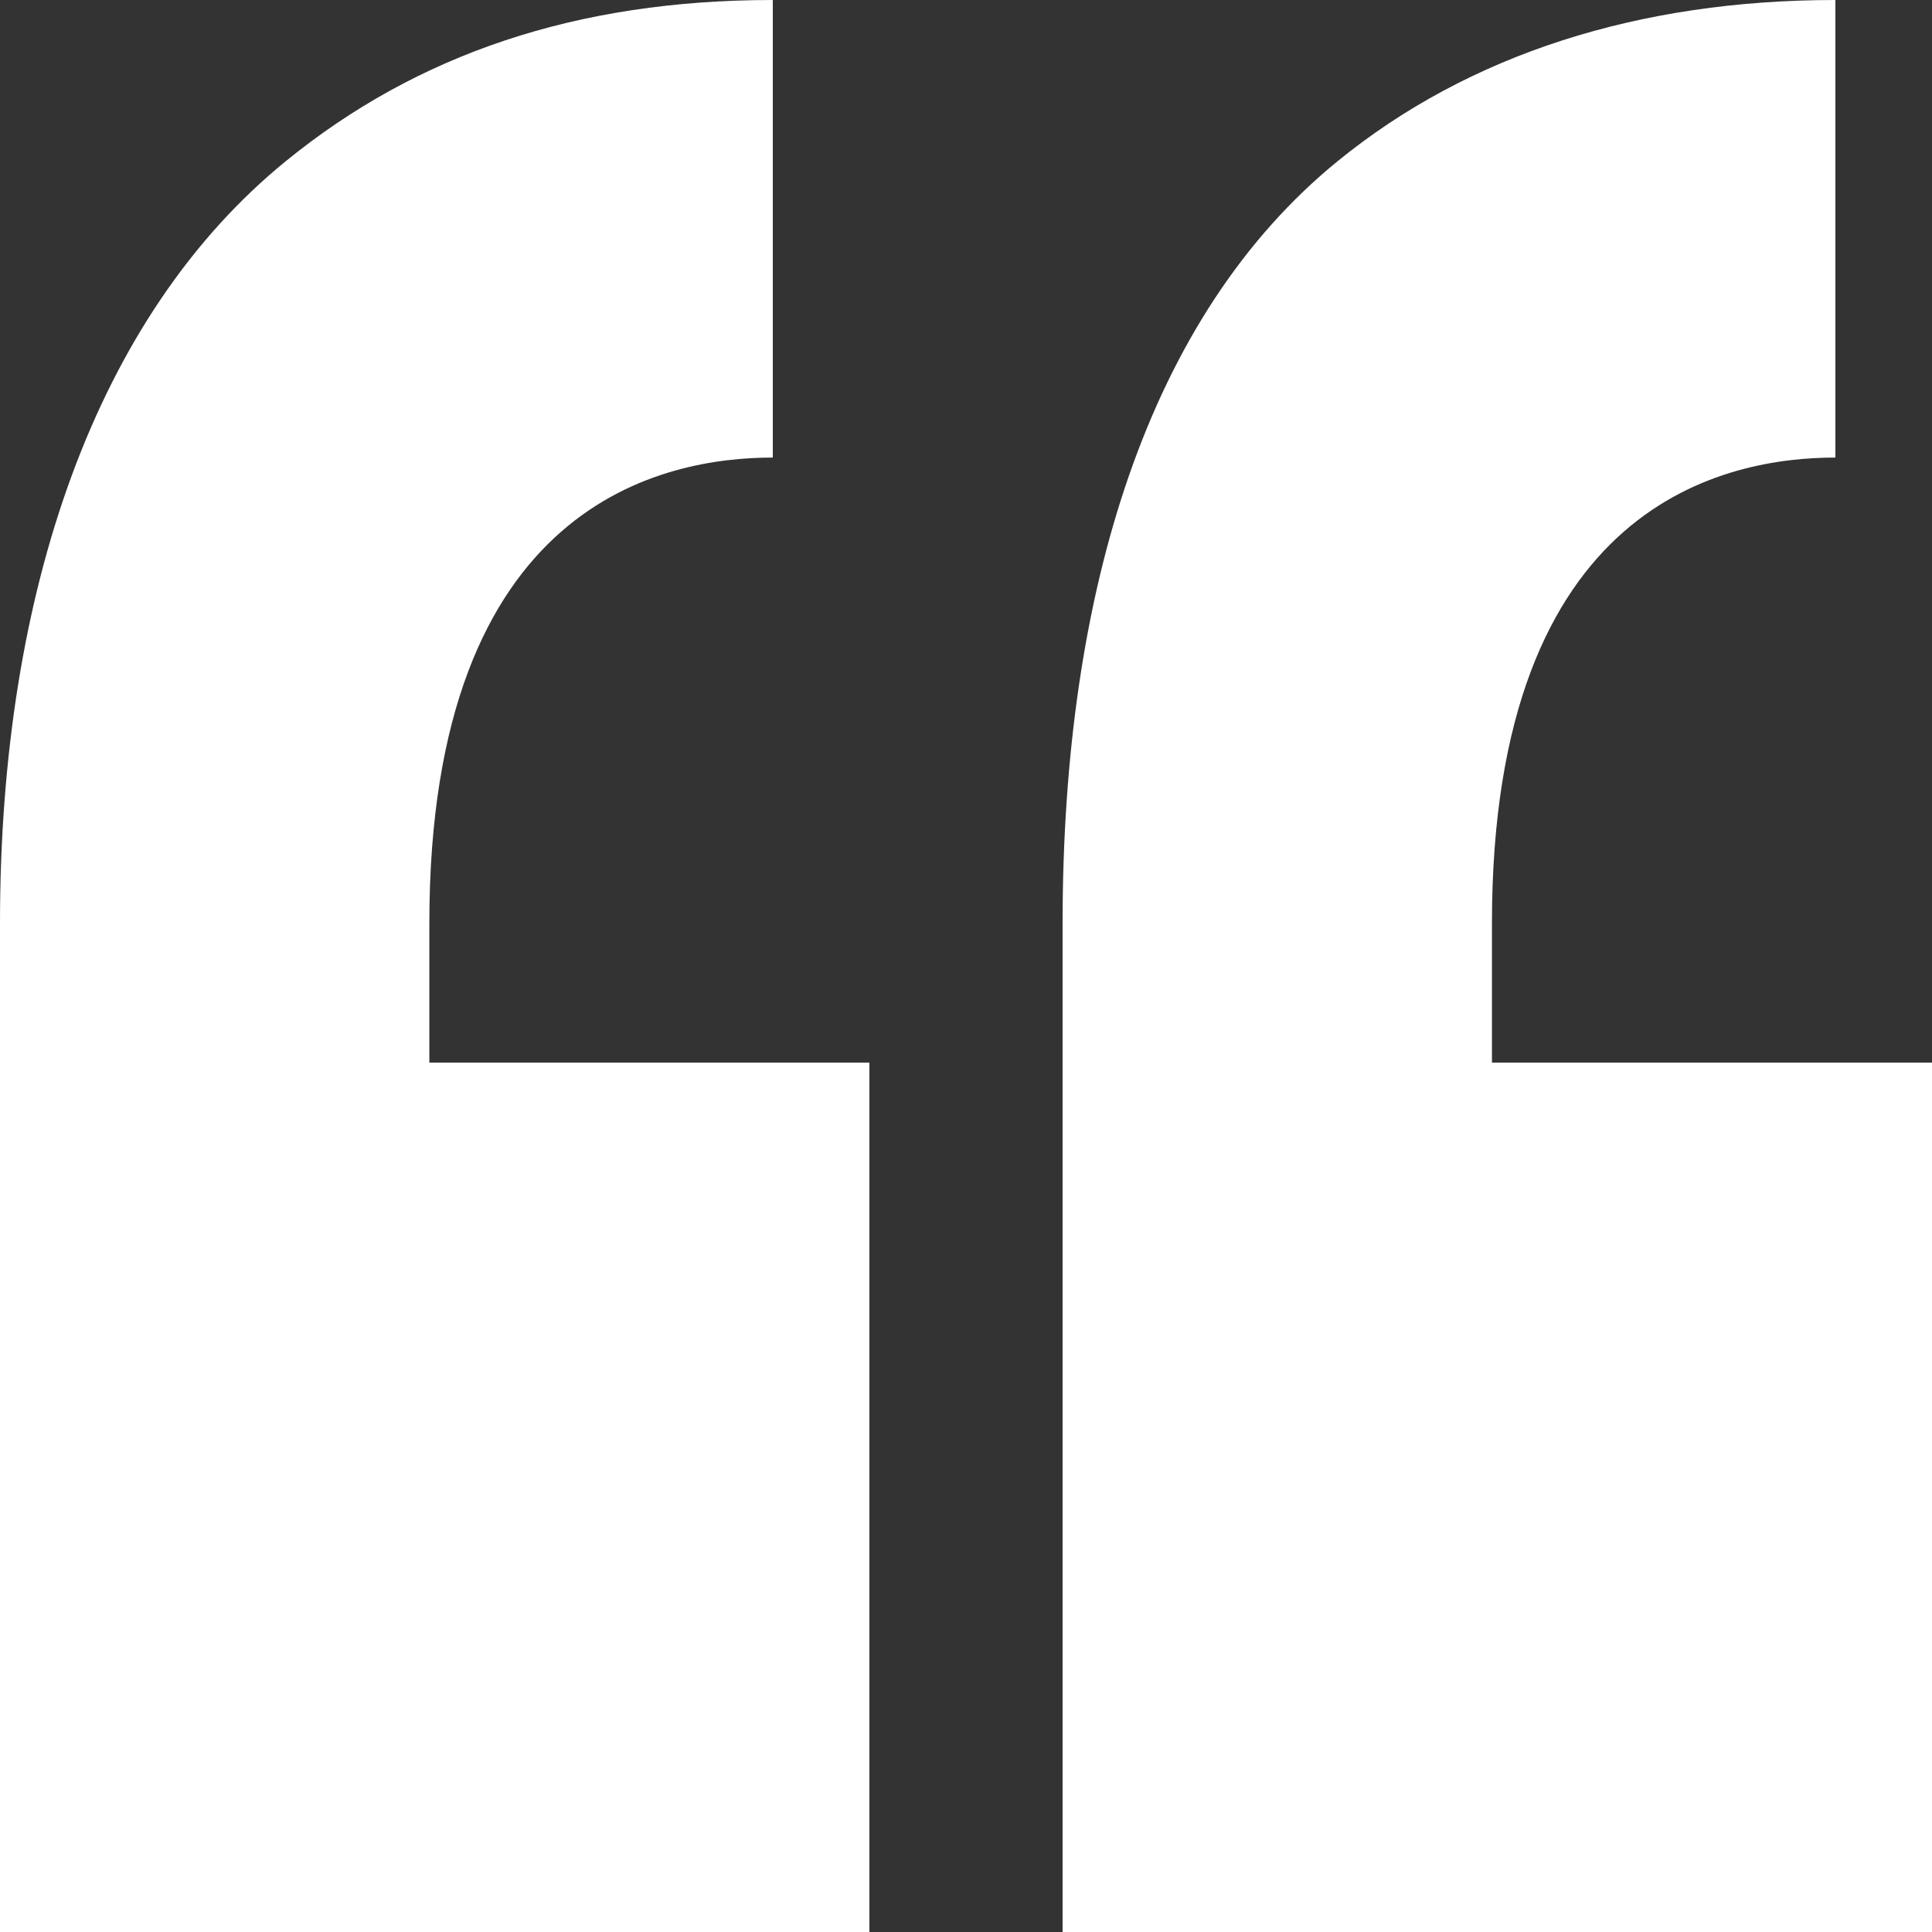 <svg width="30" height="30" viewBox="0 0 30 30" fill="none" xmlns="http://www.w3.org/2000/svg">
<rect x="0" y="0" width="30" height="30" fill="#333333" stroke="none"/>
<path fill-rule="evenodd" clip-rule="evenodd" d="M6.667 14.333V16.5H13.5V30H0L0 14.333C0 9.172 1.494 4.898 4.441 2.5C6.479 0.841 8.95 0 12 0V7.105C10.344 7.105 6.667 7.768 6.667 14.333ZM23.167 14.333V16.5H30V30H16.5V14.333C16.5 9.172 17.828 4.898 20.774 2.5C22.812 0.841 25.45 0 28.5 0V7.105C26.844 7.105 23.167 7.768 23.167 14.333Z" fill="white"/>
</svg>
